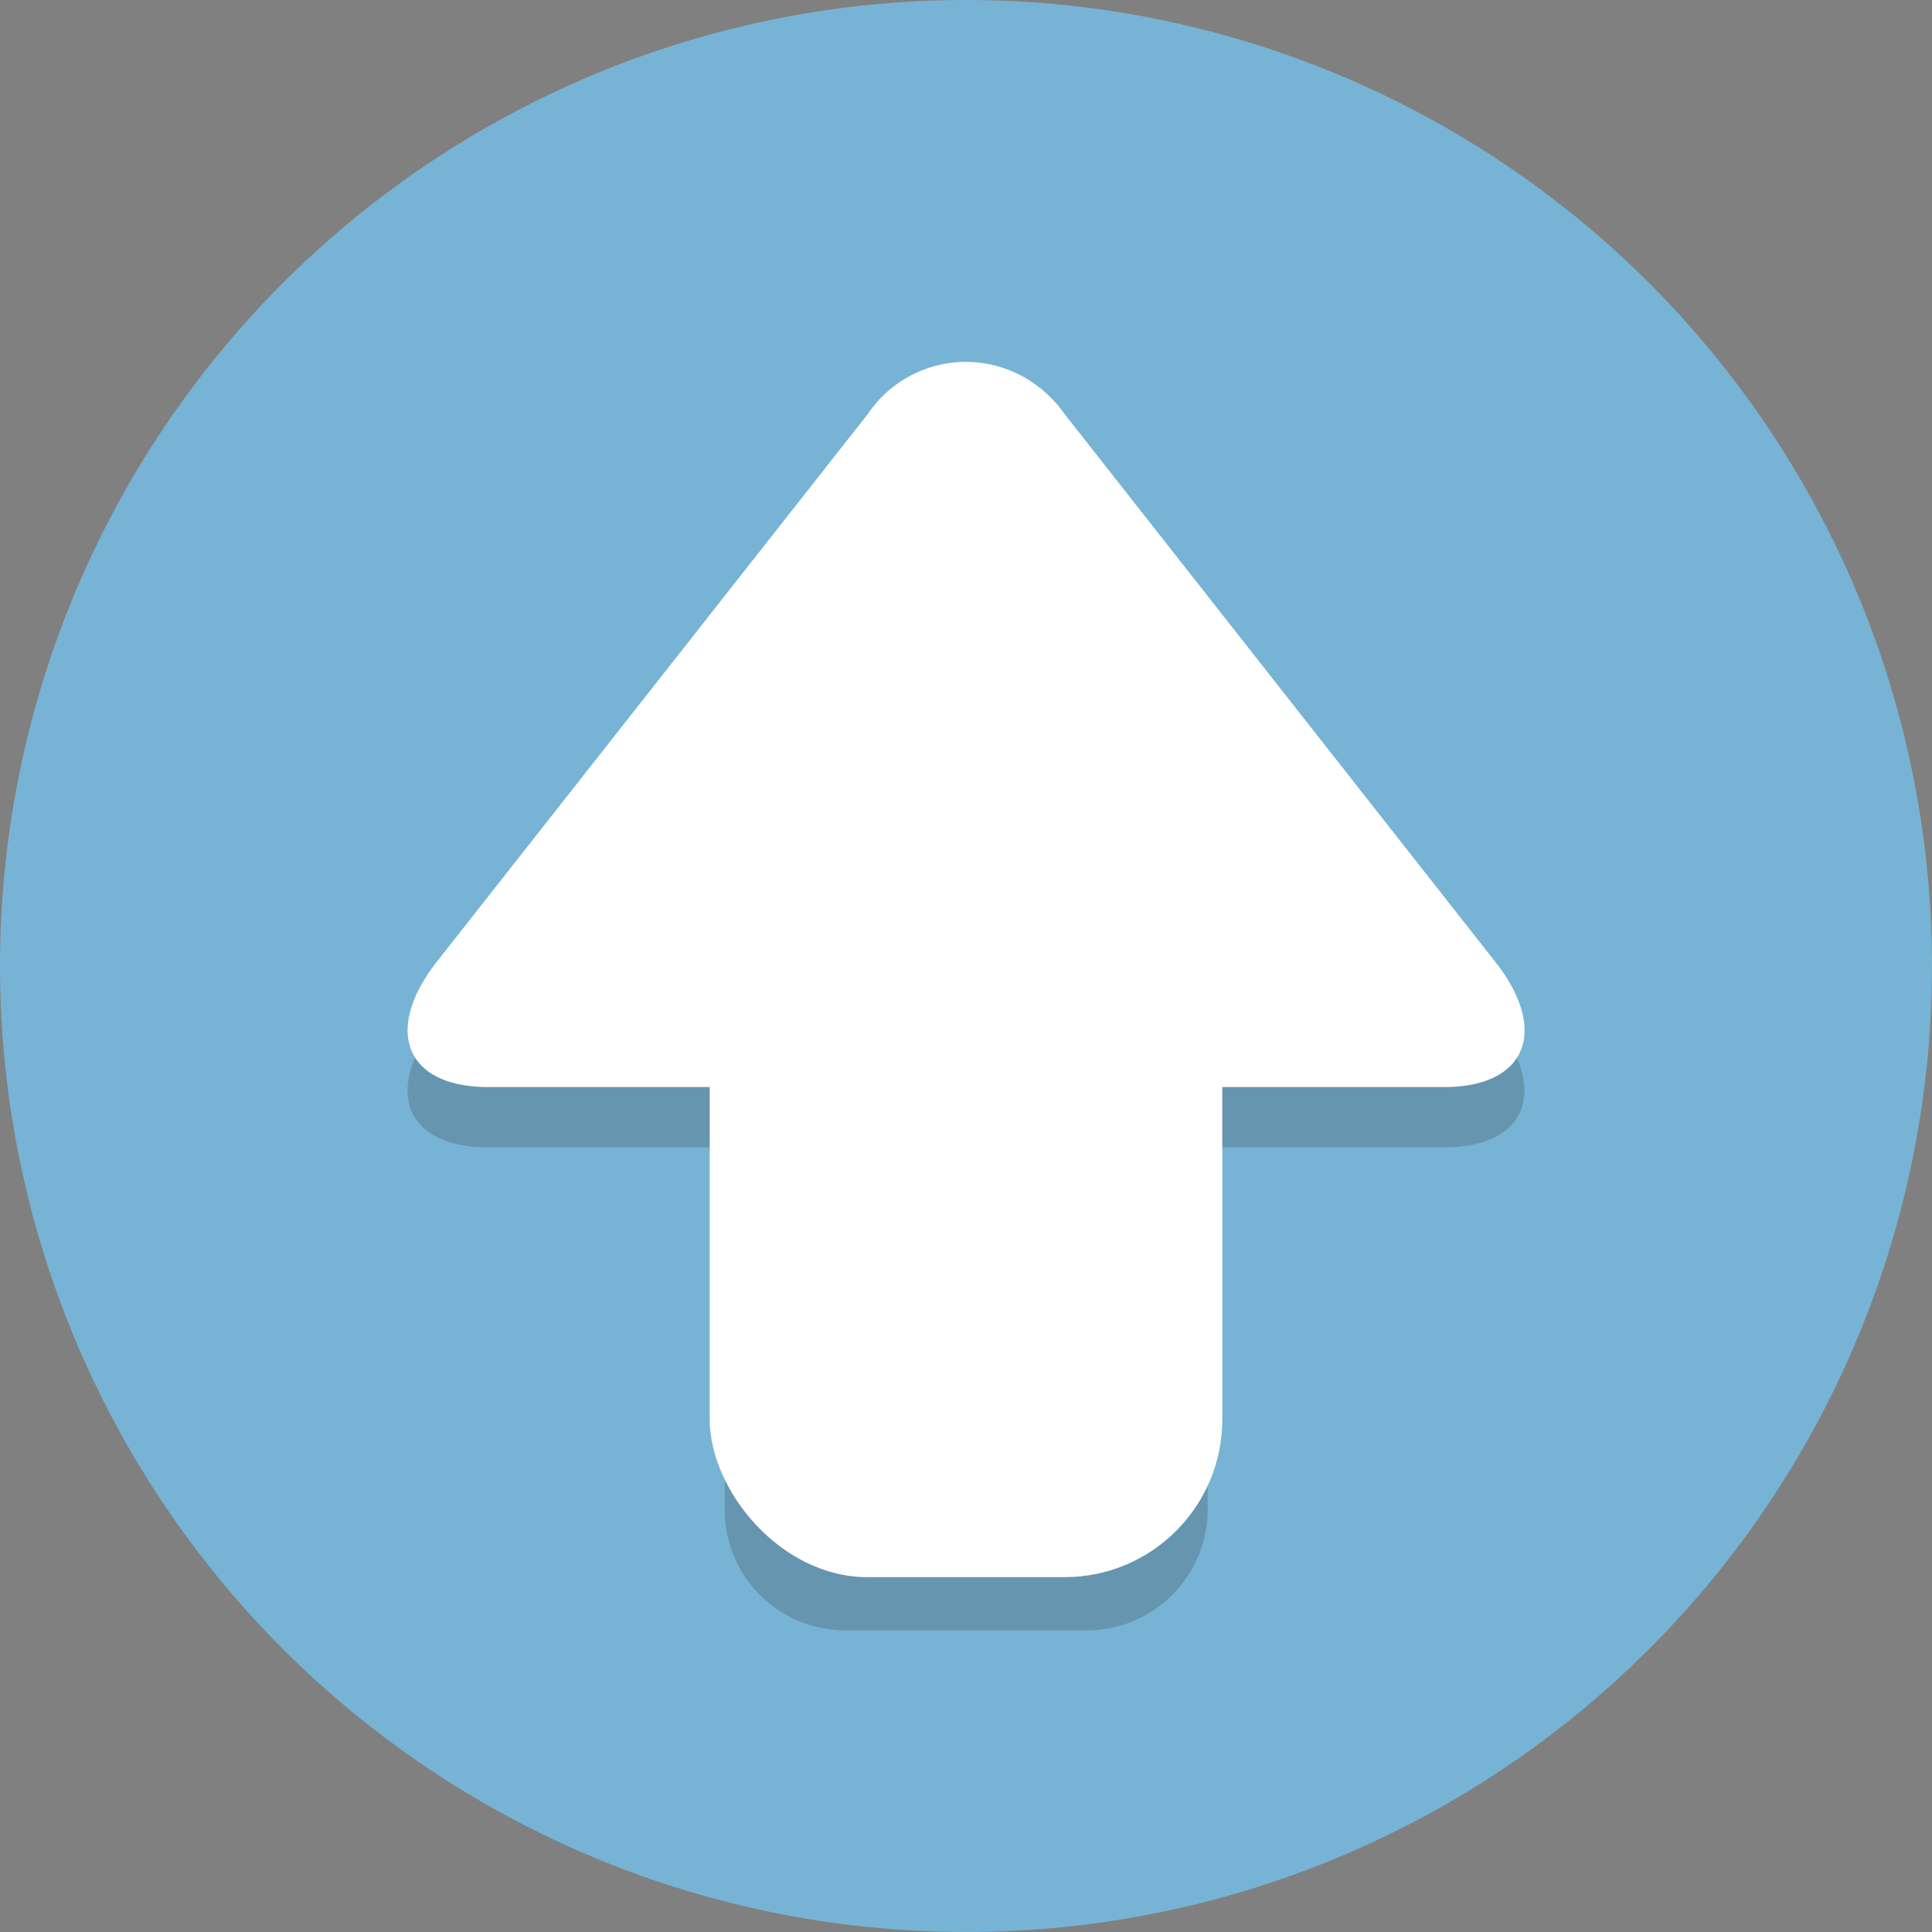 <svg id="Layer_1" data-name="Layer 1" xmlns="http://www.w3.org/2000/svg" xmlns:xlink="http://www.w3.org/1999/xlink" viewBox="0 0 49 49"><rect x="0" y="0" width="49" height="49" fill="#808080" stroke="none"/><defs><style>.cls-1{fill:none;}.cls-2{clip-path:url(#clip-path);}.cls-3{fill:#77b3d4;}.cls-4{opacity:0.2;}.cls-5{clip-path:url(#clip-path-3);}.cls-6{fill:#231f20;}.cls-7{fill:#fff;}</style><clipPath id="clip-path" transform="translate(-0.86 -0.84)"><rect class="cls-1" x="0.86" y="0.84" width="49" height="49"/></clipPath><clipPath id="clip-path-3" transform="translate(-0.86 -0.84)"><rect class="cls-1" x="11.2" y="11.56" width="28.33" height="30.63"/></clipPath></defs><g id="Group_69" data-name="Group 69"><g id="Group_53" data-name="Group 53"><g class="cls-2"><g id="Group_52" data-name="Group 52"><g id="Group_51" data-name="Group 51"><g class="cls-2"><g id="Group_50" data-name="Group 50"><path id="Path_35" data-name="Path 35" class="cls-3" d="M49.86,25.34A24.5,24.5,0,1,1,25.36.84a24.5,24.5,0,0,1,24.5,24.5" transform="translate(-0.86 -0.84)"/><g id="Group_49" data-name="Group 49" class="cls-4"><g id="Group_48" data-name="Group 48"><g class="cls-5"><g id="Group_47" data-name="Group 47"><path id="Path_36" data-name="Path 36" class="cls-6" d="M38.78,26.76,27.86,12.87a3,3,0,0,0-4.23-.77,2.93,2.93,0,0,0-.76.77L11.94,26.76c-1.37,1.75-.79,3.18,1.3,3.18h6v9.18a3.06,3.06,0,0,0,3.06,3.07h6.12a3.07,3.07,0,0,0,3.07-3.06V29.94h6c2.08,0,2.66-1.43,1.29-3.18" transform="translate(-0.86 -0.84)"/></g></g></g></g><rect id="Rectangle_24" data-name="Rectangle 24" class="cls-7" x="18" y="15" width="13" height="25" rx="4"/><path id="Path_37" data-name="Path 37" class="cls-7" d="M13.24,28.41c-2.09,0-2.67-1.43-1.3-3.18L22.87,11.34a3,3,0,0,1,4.22-.77,3.13,3.13,0,0,1,.77.77L38.78,25.23c1.38,1.75.79,3.18-1.29,3.18Z" transform="translate(-0.86 -0.84)"/></g></g></g></g></g></g></g></svg>